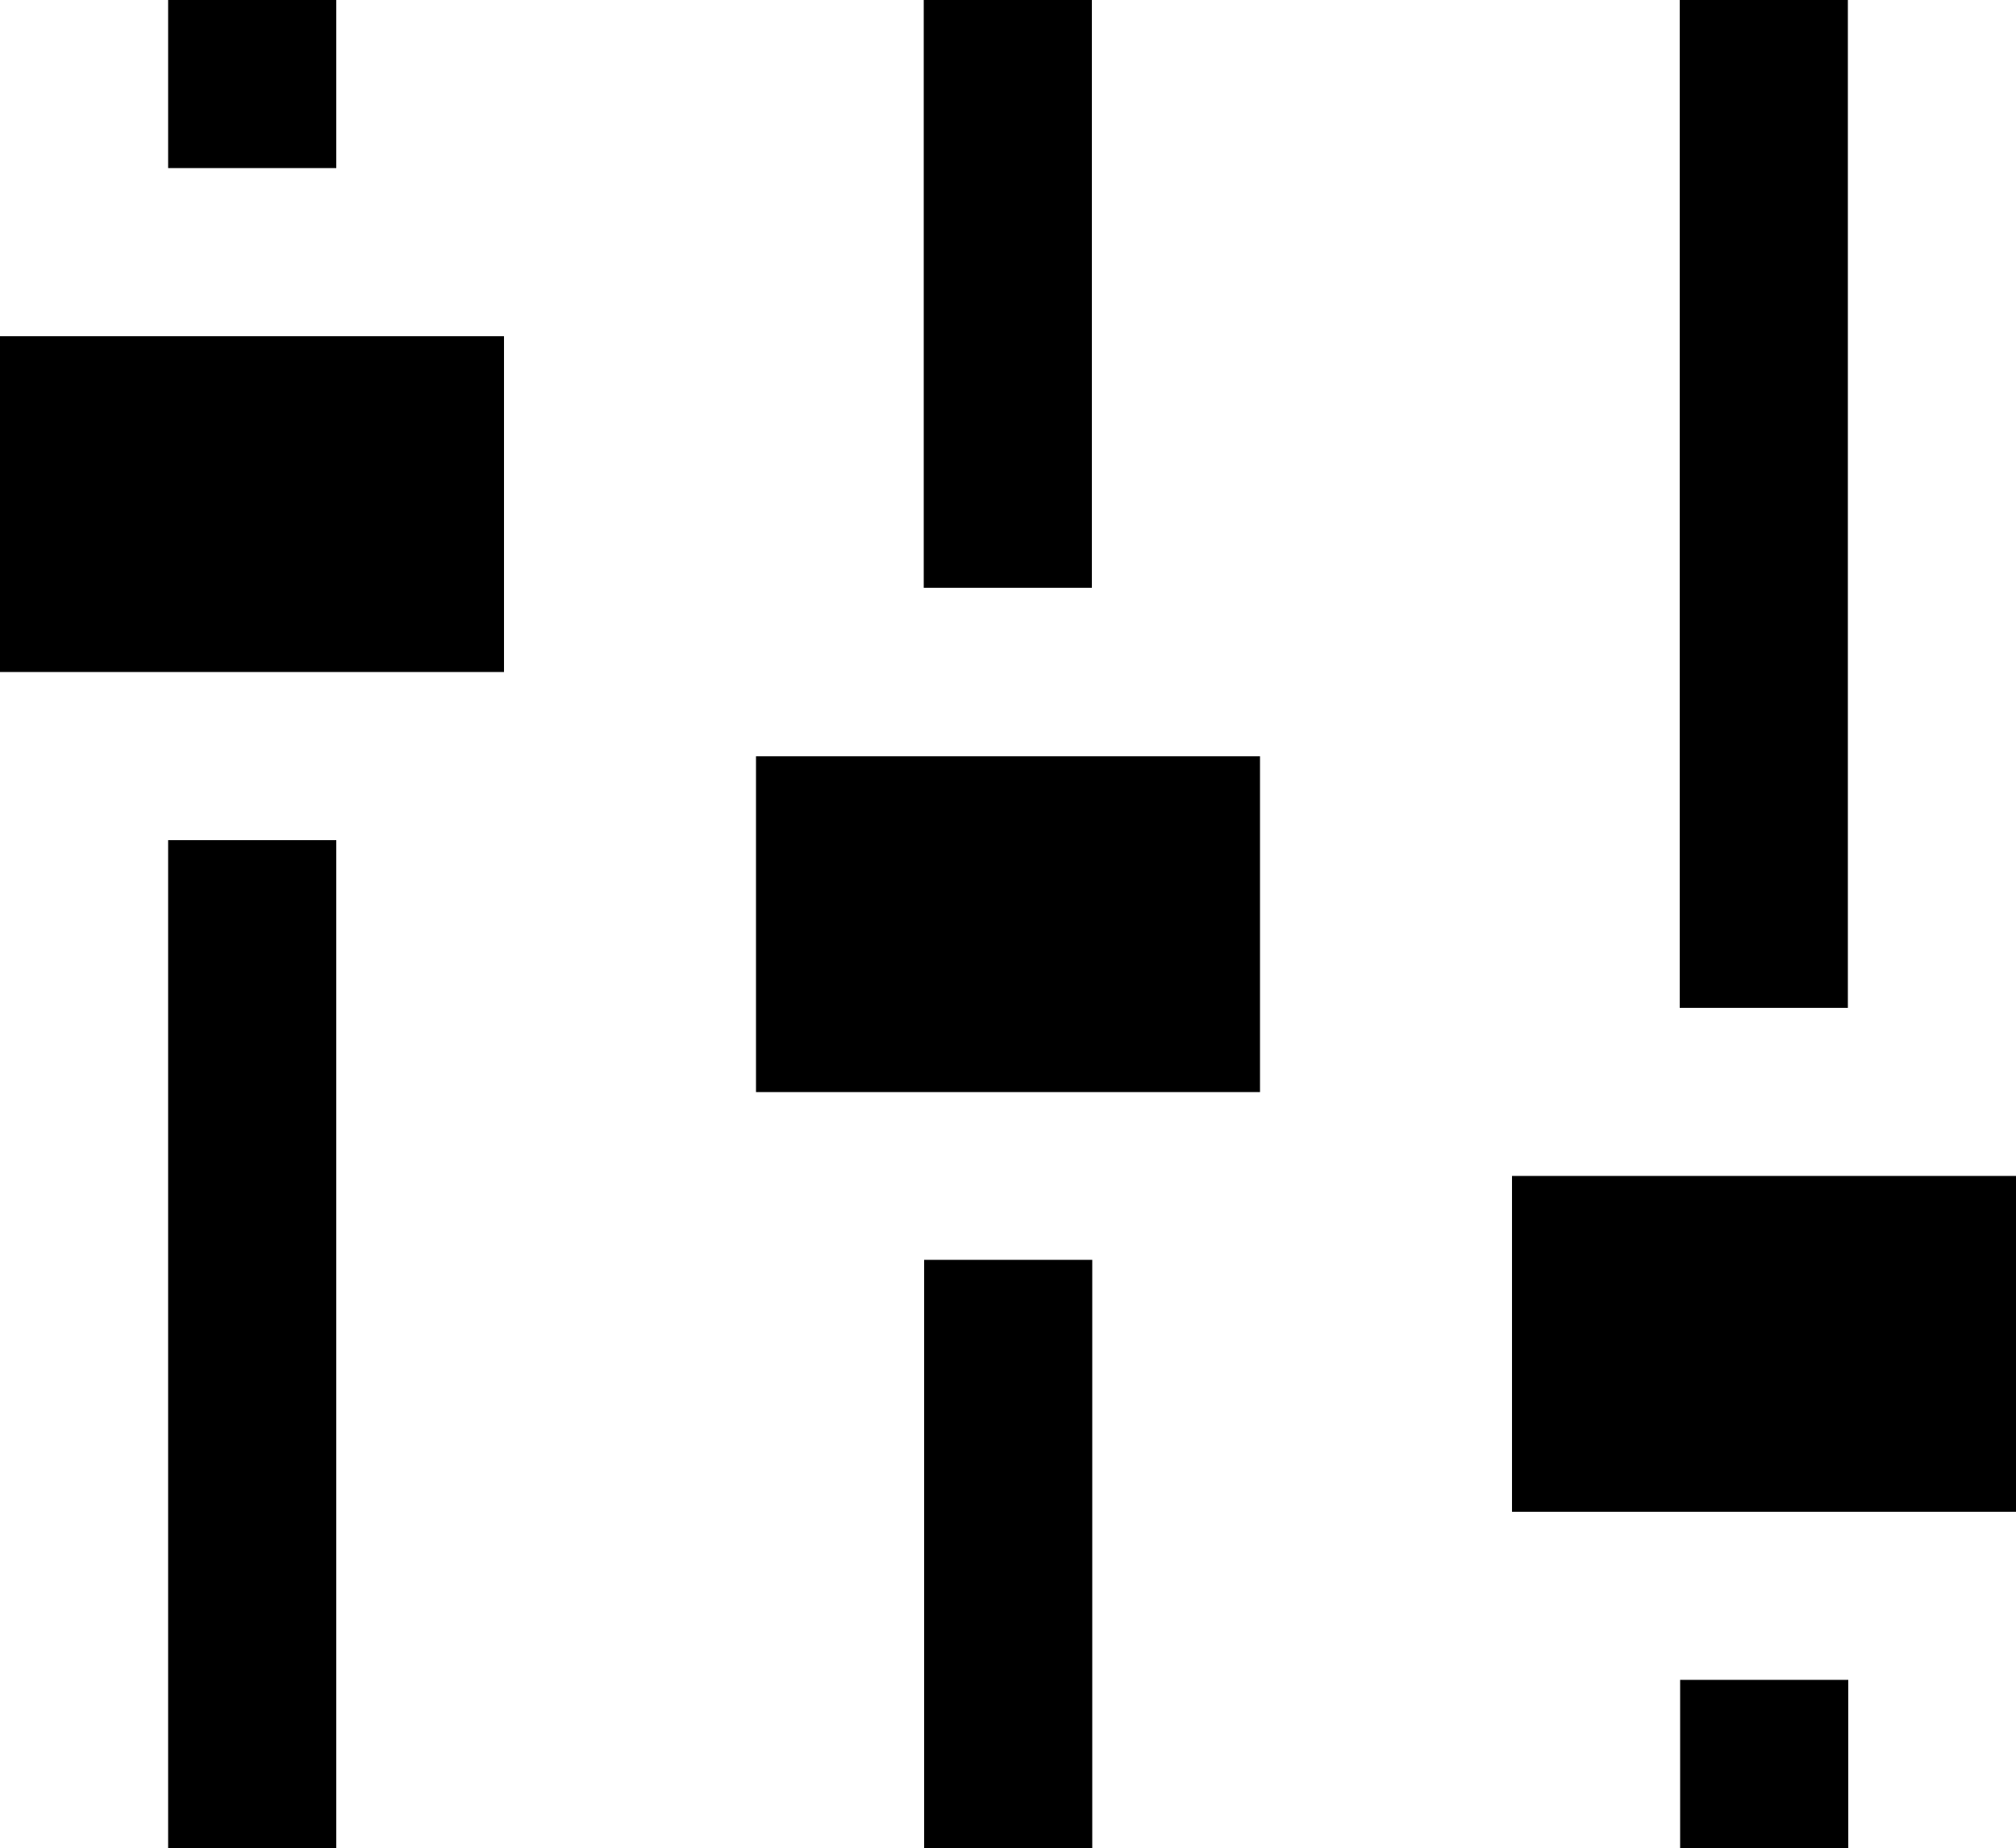 <svg xmlns="http://www.w3.org/2000/svg" viewBox="0 0 512 469.4"><path d="M85.3 0H42.7v42.7h42.7V0zM42.7 469.4h42.7v-256H42.7v256zm384 0h42.7v-42.7h-42.7v42.7zM469.3 0h-42.7v256h42.7V0zm-192 0h-42.7v149.3h42.7V0zm-42.6 469.4h42.7V320h-42.7v149.4zM0 170.7h128V85.4H0v85.3zm192 106.7h128v-85.3H192v85.3zm192 21.3V384h128v-85.3H384z"/></svg>
